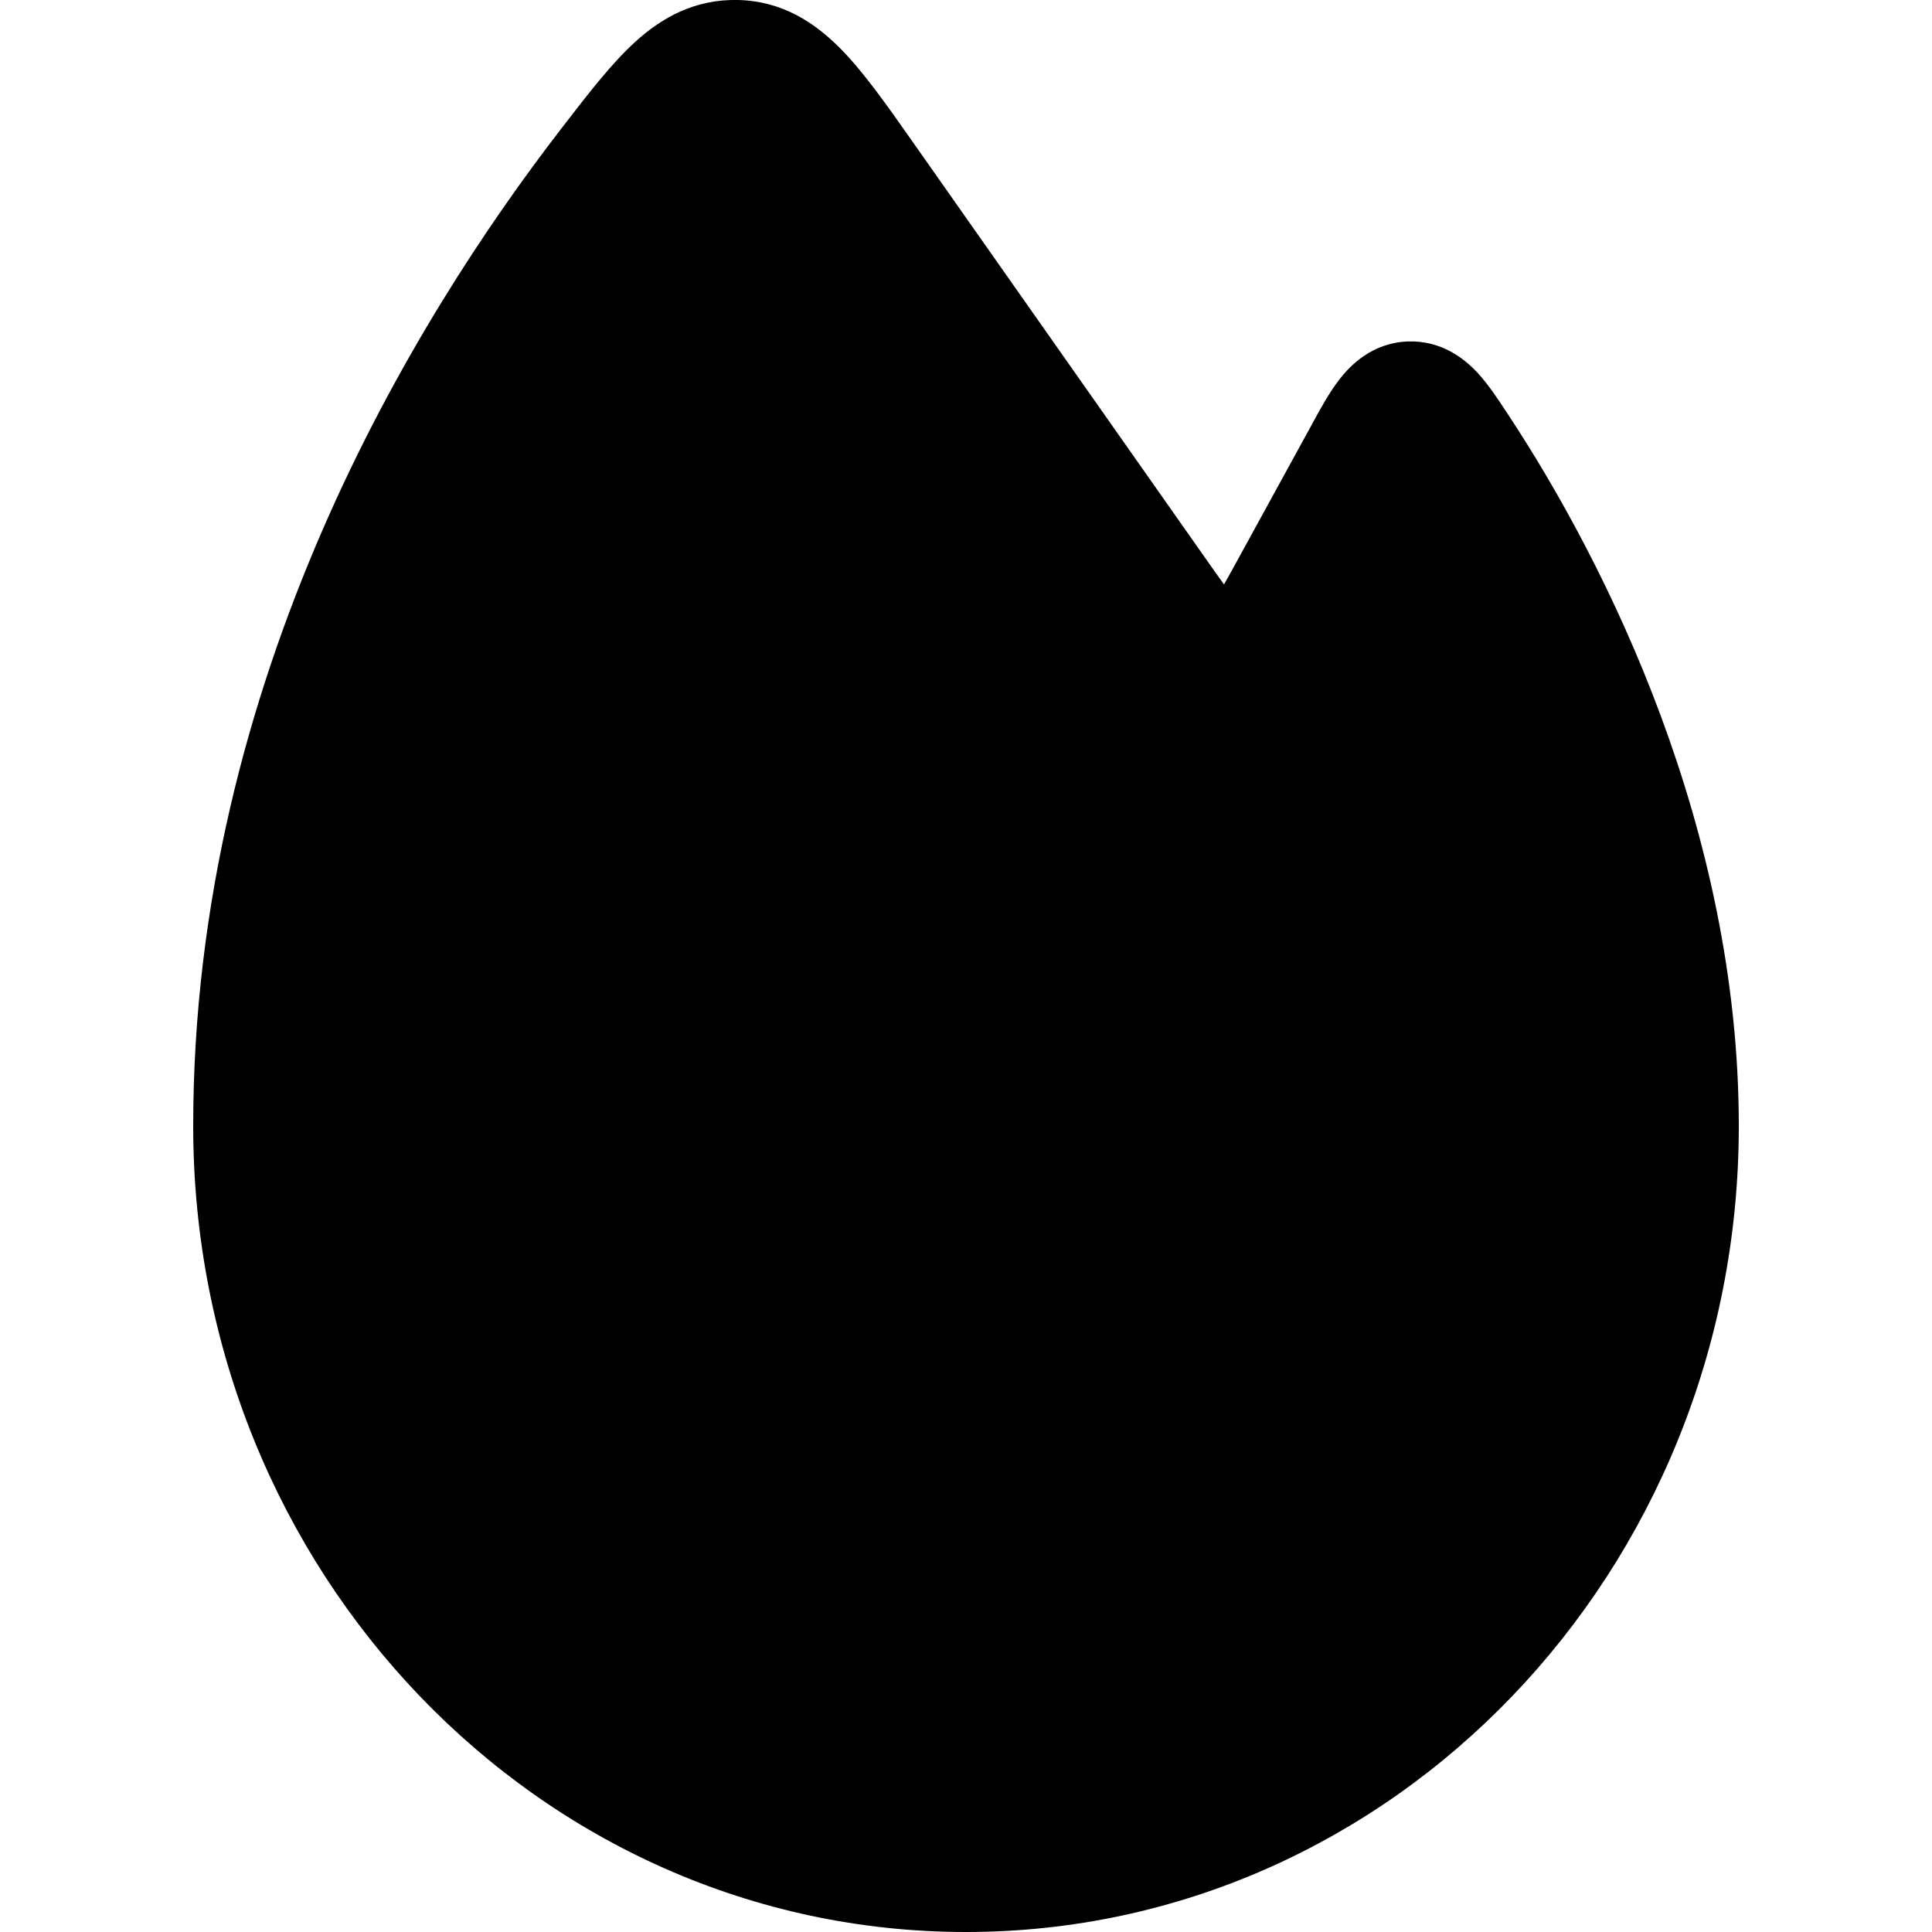 <svg width="20" height="20" viewBox="0 0 20 20" fill="currentcolor" xmlns="http://www.w3.org/2000/svg">
  <path d="M7.641 0C7.197 -0.01 6.855 0.178 6.573 0.436C6.333 0.655 6.093 0.965 5.844 1.288L5.813 1.328C4.285 3.307 2 7.028 2 11.656C2 16.264 5.582 20 10 20C14.418 20 18 16.264 18 11.656C18 8.601 16.649 5.864 15.615 4.296L15.597 4.269C15.514 4.142 15.409 3.983 15.3 3.864C15.165 3.717 14.923 3.52 14.568 3.535C14.206 3.551 13.98 3.778 13.861 3.934C13.761 4.063 13.668 4.233 13.592 4.373L12.846 5.734C12.778 5.858 12.722 5.961 12.671 6.05C12.611 5.968 12.544 5.872 12.463 5.757L9.44 1.457C9.185 1.094 8.946 0.754 8.709 0.512C8.438 0.235 8.099 0.011 7.641 0Z" fill="currentcolor" fill-opacity="0.2" />
  <path d="M10 16.064C11.972 16.064 13.57 14.589 13.57 12.77C13.57 11.726 13.032 11.014 12.638 10.631C12.48 10.478 12.4 10.401 12.269 10.409C12.137 10.416 12.058 10.514 11.899 10.709L11.422 11.296C11.18 11.593 11.059 11.741 10.912 11.737C10.764 11.733 10.648 11.574 10.417 11.255C10.09 10.806 9.6 10.172 8.957 9.45C8.624 9.076 8.457 8.889 8.21 8.908C7.963 8.928 7.833 9.129 7.573 9.531C7.061 10.323 6.43 11.546 6.43 12.77C6.43 14.589 8.028 16.064 10 16.064Z" fill="currentcolor" />
</svg>
